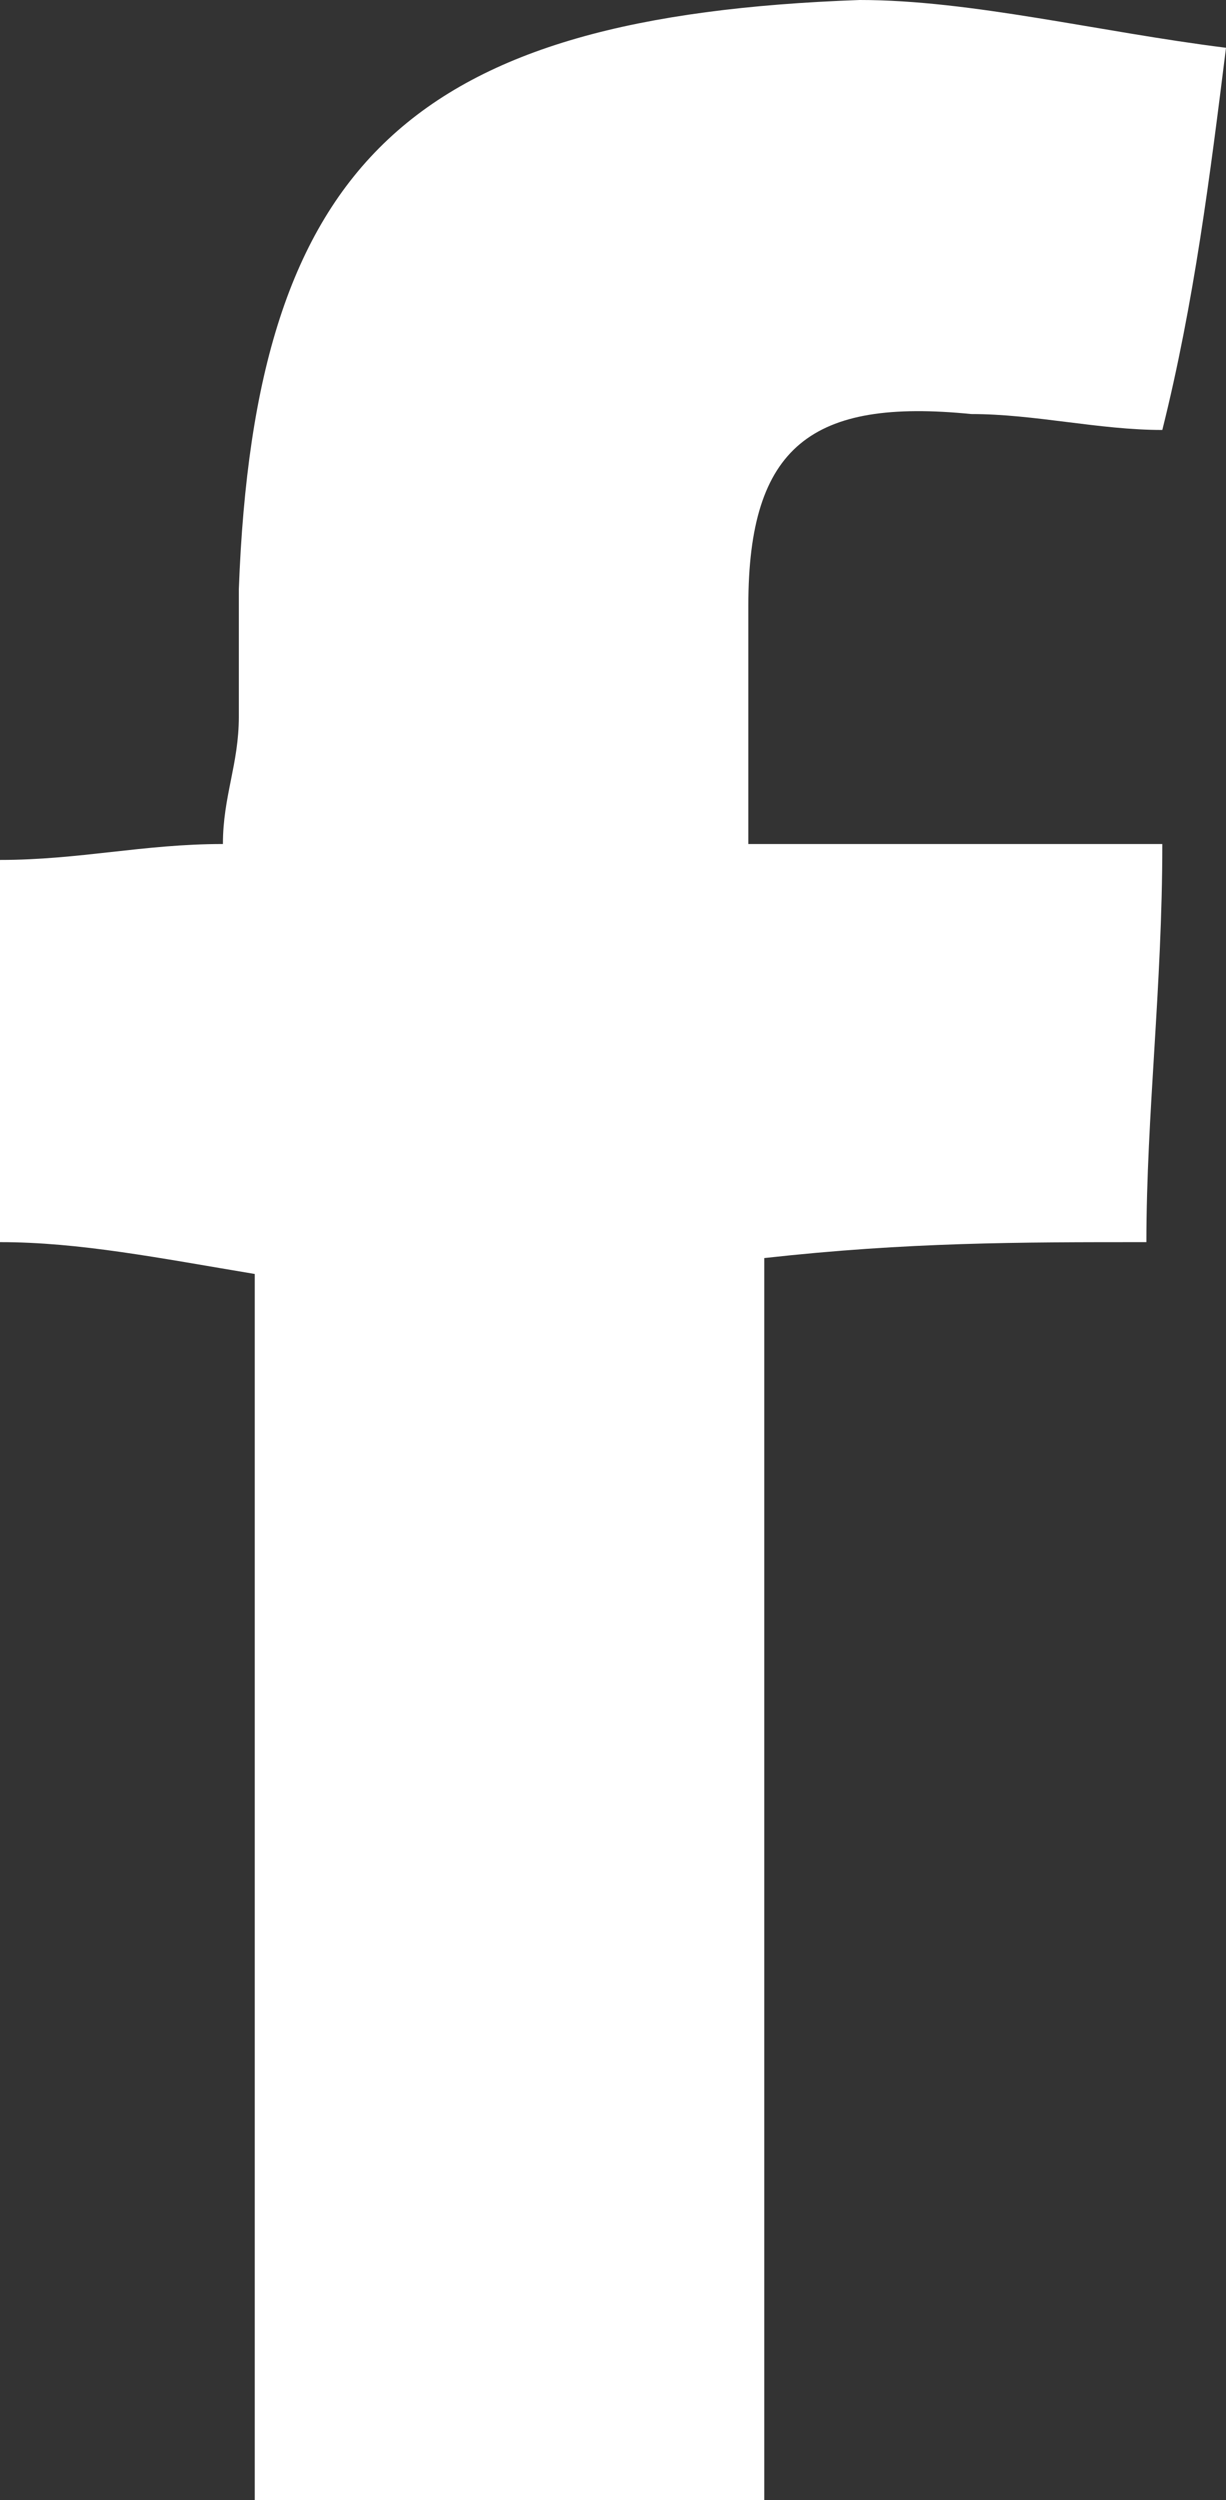 <?xml version="1.0" encoding="utf-8"?>
<!-- Generator: Adobe Illustrator 19.1.0, SVG Export Plug-In . SVG Version: 6.00 Build 0)  -->
<svg version="1.1" id="Слой_1" xmlns="http://www.w3.org/2000/svg" xmlns:xlink="http://www.w3.org/1999/xlink" x="0px" y="0px"
	 viewBox="0 0 7.7 15.7" style="enable-background:new 0 0 7.7 15.7;" xml:space="preserve">
<rect x="0" y="0" width="7.7" height="15.7" fill="#333333" stroke="none"/>
<style type="text/css">
	.st0{fill:#FFFFFF;}
</style>
<path class="st0" d="M4.8,7.9c0,2.7,0,5.2,0,7.8c-1.1,0-2.1,0-3.2,0c0-2.6,0-5.1,0-7.7C1,7.9,0.5,7.8,0,7.8C0,7,0,6.3,0,5.4
	c0.5,0,0.9-0.1,1.4-0.1c0-0.3,0.1-0.5,0.1-0.8c0-0.3,0-0.5,0-0.8C1.6,1,2.6,0.1,5.4,0c0.7,0,1.5,0.2,2.3,0.3
	C7.6,1.1,7.5,1.9,7.3,2.7c-0.4,0-0.8-0.1-1.2-0.1c-1-0.1-1.4,0.2-1.4,1.2c0,0.5,0,0.9,0,1.5c0.9,0,1.7,0,2.6,0
	C7.3,6.2,7.2,7,7.2,7.8C6.4,7.8,5.7,7.8,4.8,7.9z"/>
</svg>
